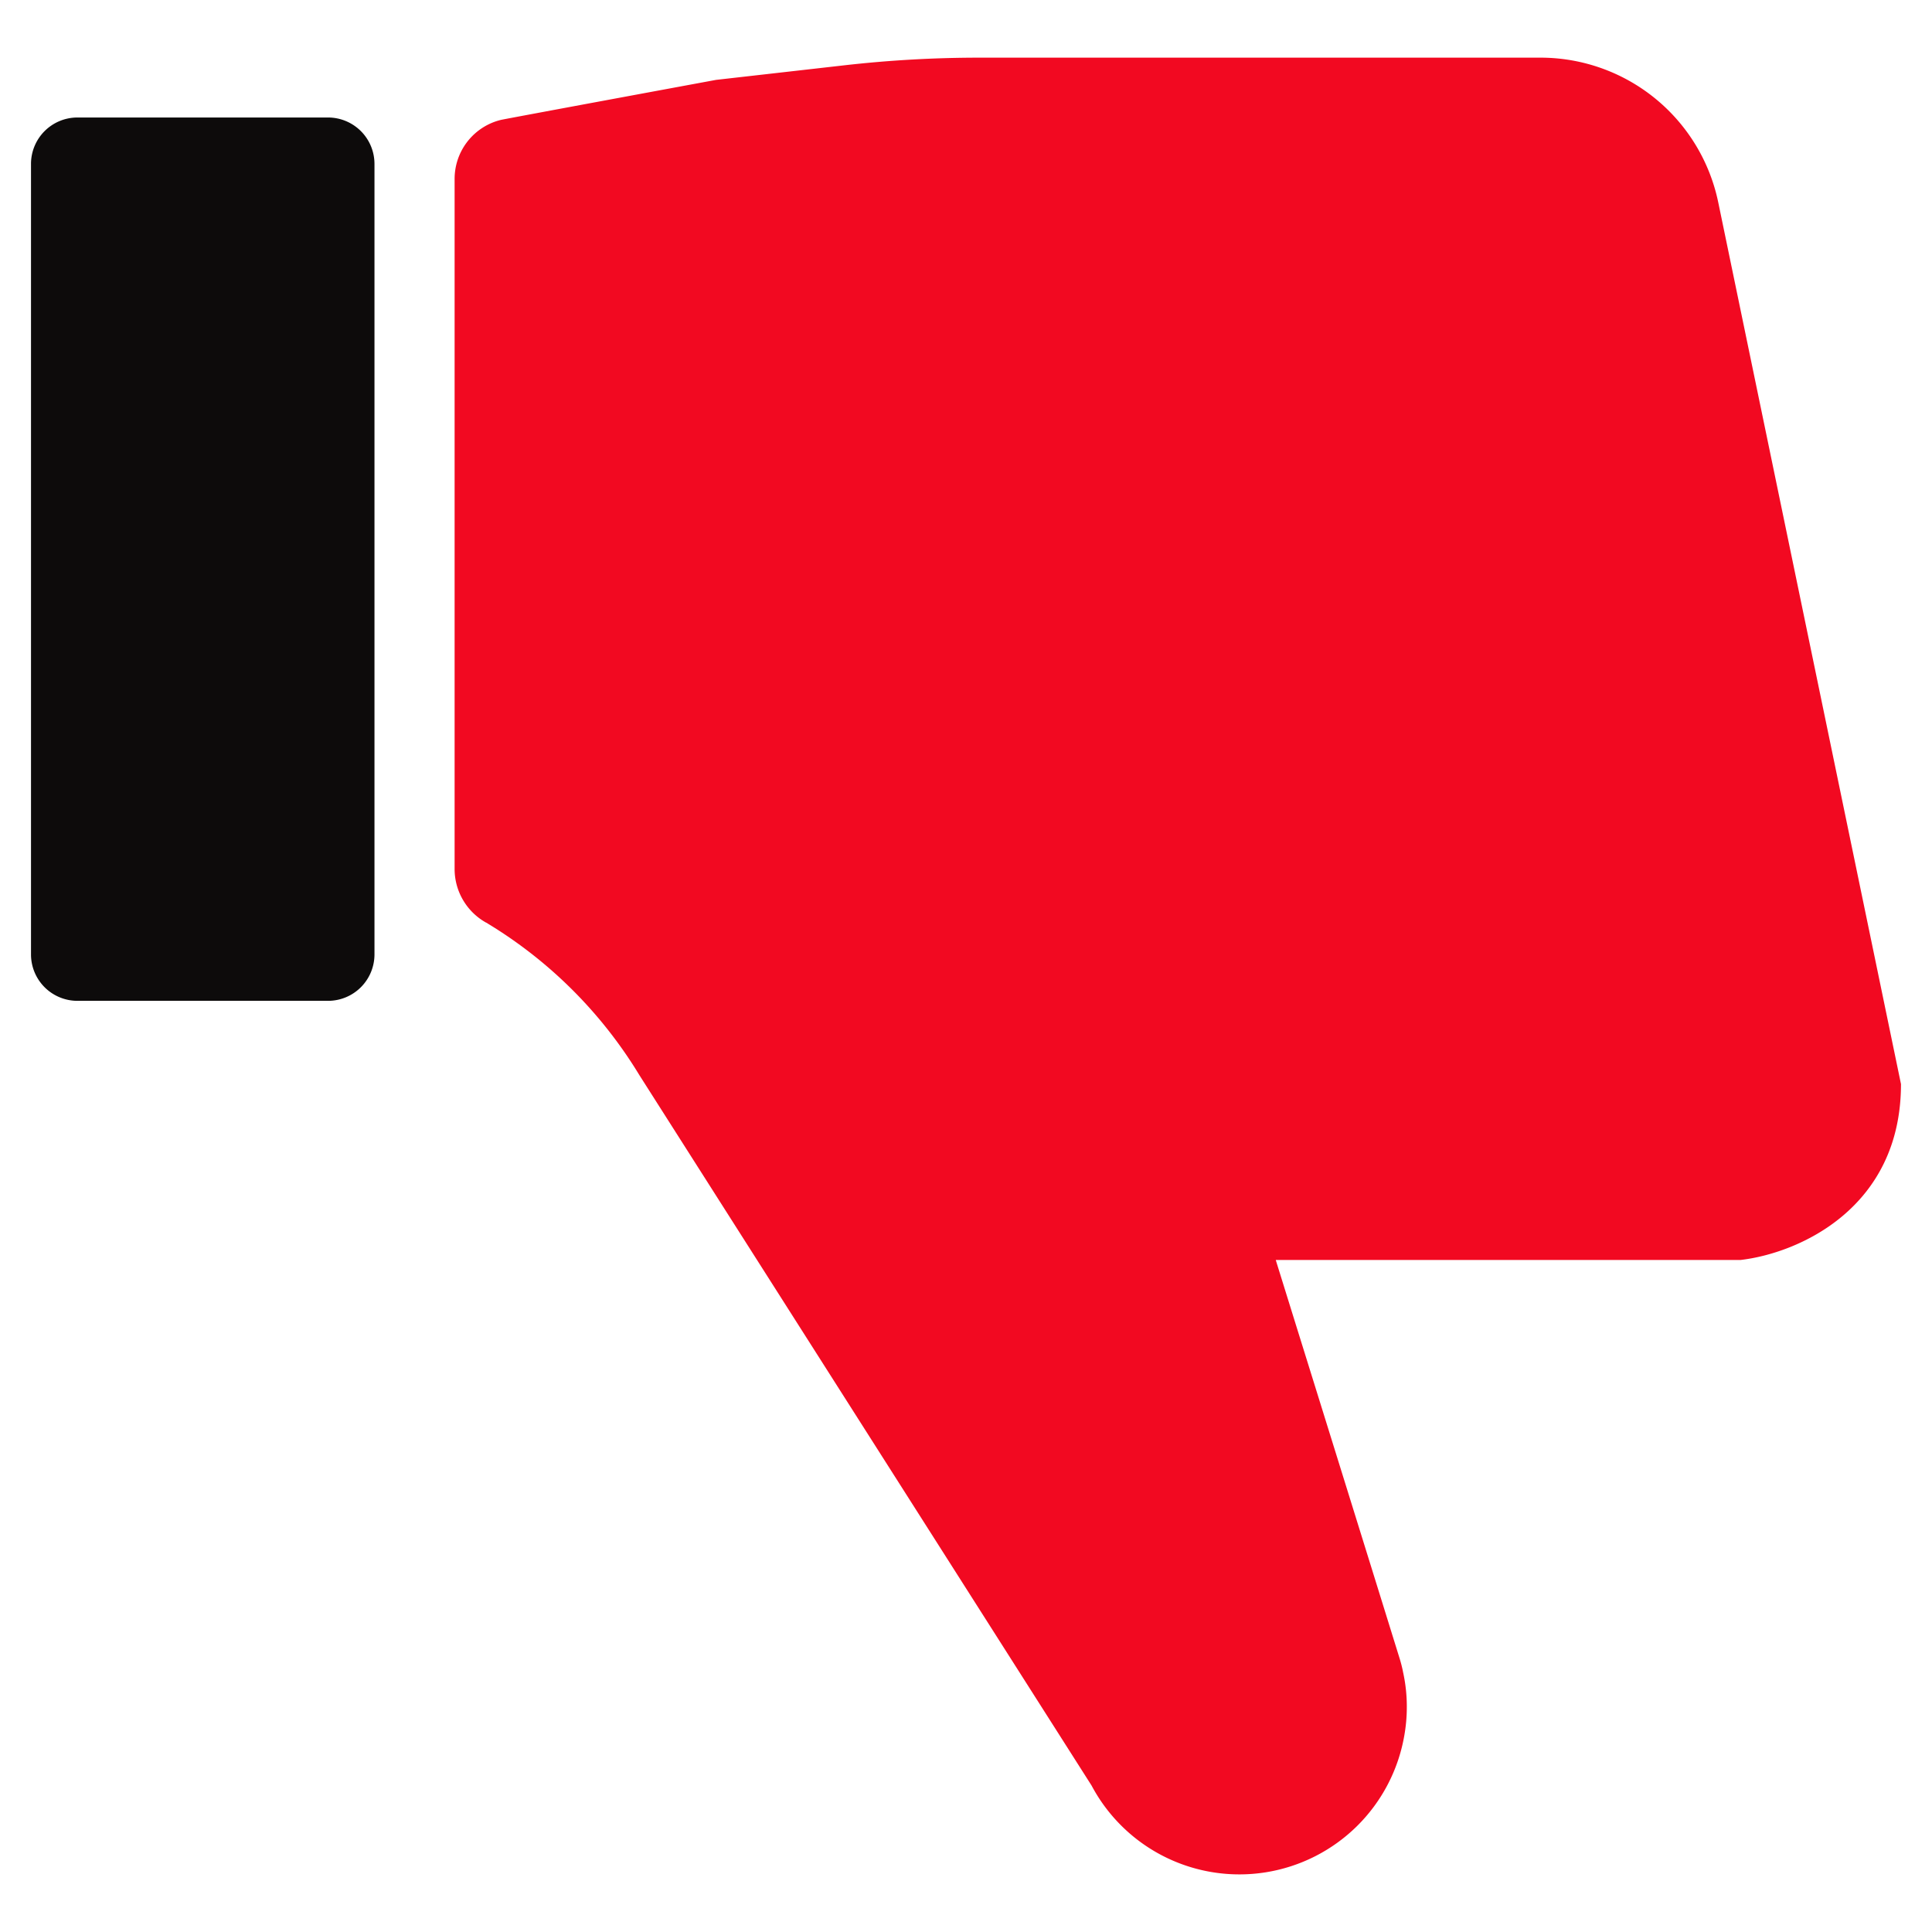 <svg id="Layer_1" data-name="Layer 1" xmlns="http://www.w3.org/2000/svg" viewBox="0 0 128 128"><defs><style>.cls-1{fill:#1d75b8;}.cls-2{fill:#2d3e50;}</style></defs><title>a</title><path class="cls-1" d="M5.131,7.785H21.733A3.077,3.077,0,0,1,24.81,10.861V63.231a3.077,3.077,0,0,1-3.077,3.077H5.131a3.077,3.077,0,0,1-3.077-3.077V10.861A3.076,3.076,0,0,1,5.131,7.785Z" id="id_103" style="fill: rgb(13, 11, 11);"></path><path class="cls-2" d="M115.319,83.476h-30.796l.075.248L85.884,87.861l1.252,4.021,3.744,12.04,1.823,5.873a9.073,9.073,0,0,1,.242.923c.006.006.006.006,0,.012a10.599,10.599,0,0,1,.26,2.36,10.798,10.798,0,0,1-.173,1.933,11.089,11.089,0,0,1-20.711,3.277L42.356,71.223A29.832,29.832,0,0,0,32.213,61.127a.021.021,0,0,0-.017-.006A4.072,4.072,0,0,1,30.119,57.59V11.858a4.025,4.025,0,0,1,2.782-3.834q.138-.044.28-.079c.277-.068,14.262-2.653,14.262-2.653l8.493-.965a79.26,79.26,0,0,1,8.949-.507h37.178A12.027,12.027,0,0,1,113.838,13.406l12.107,58.417C125.946,80.05,119.15,83.032,115.319,83.476Z" id="id_104" style="fill: rgb(242, 9, 33);"></path></svg>